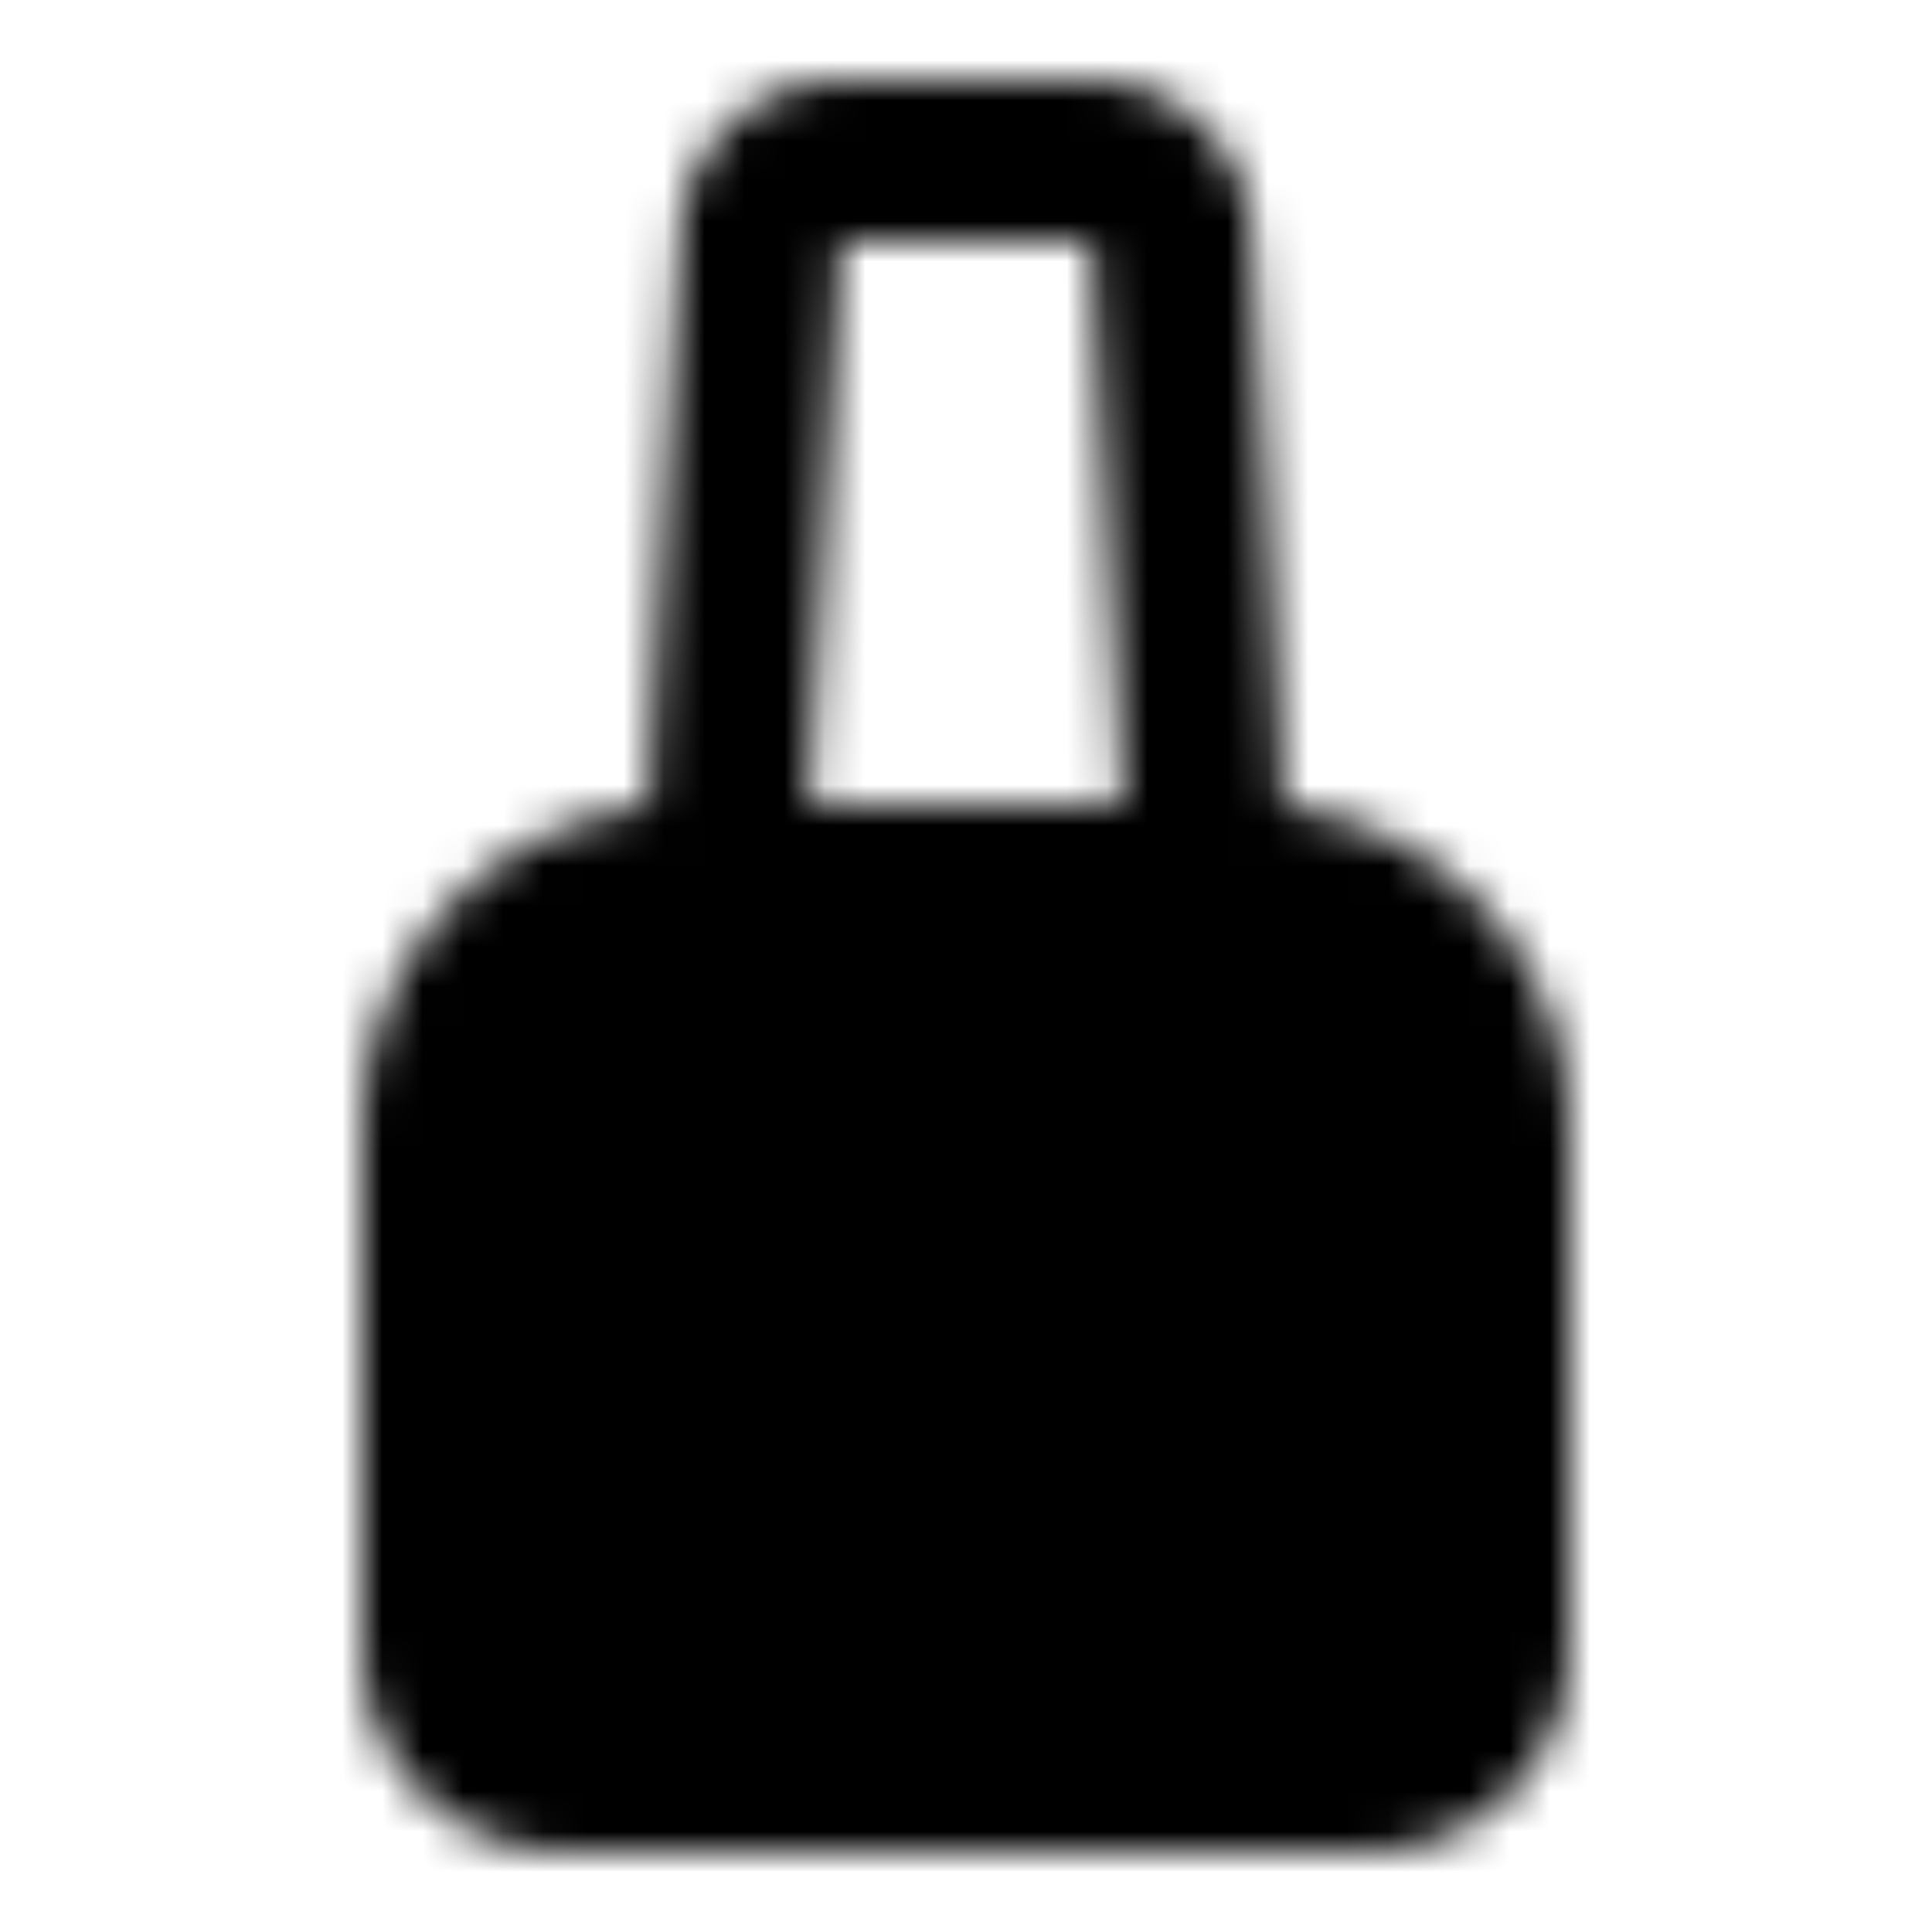 <svg xmlns="http://www.w3.org/2000/svg" width="1em" height="1em" viewBox="0 0 48 48"><defs><mask id="ipTNailPolish0"><g fill="none"><path stroke="#fff" stroke-width="4" d="M18.895 5.89A2 2 0 0 1 20.892 4h6.216a2 2 0 0 1 1.997 1.89l.778 14A2 2 0 0 1 27.886 22h-7.772a2 2 0 0 1-1.997-2.11z"/><path fill="#555" stroke="#fff" stroke-width="4" d="M11 28a6 6 0 0 1 6-6h14a6 6 0 0 1 6 6v13a3 3 0 0 1-3 3H14a3 3 0 0 1-3-3z"/><circle cx="24" cy="33" r="3" fill="#fff"/></g></mask></defs><path fill="currentColor" d="M0 0h48v48H0z" mask="url(#ipTNailPolish0)"/></svg>